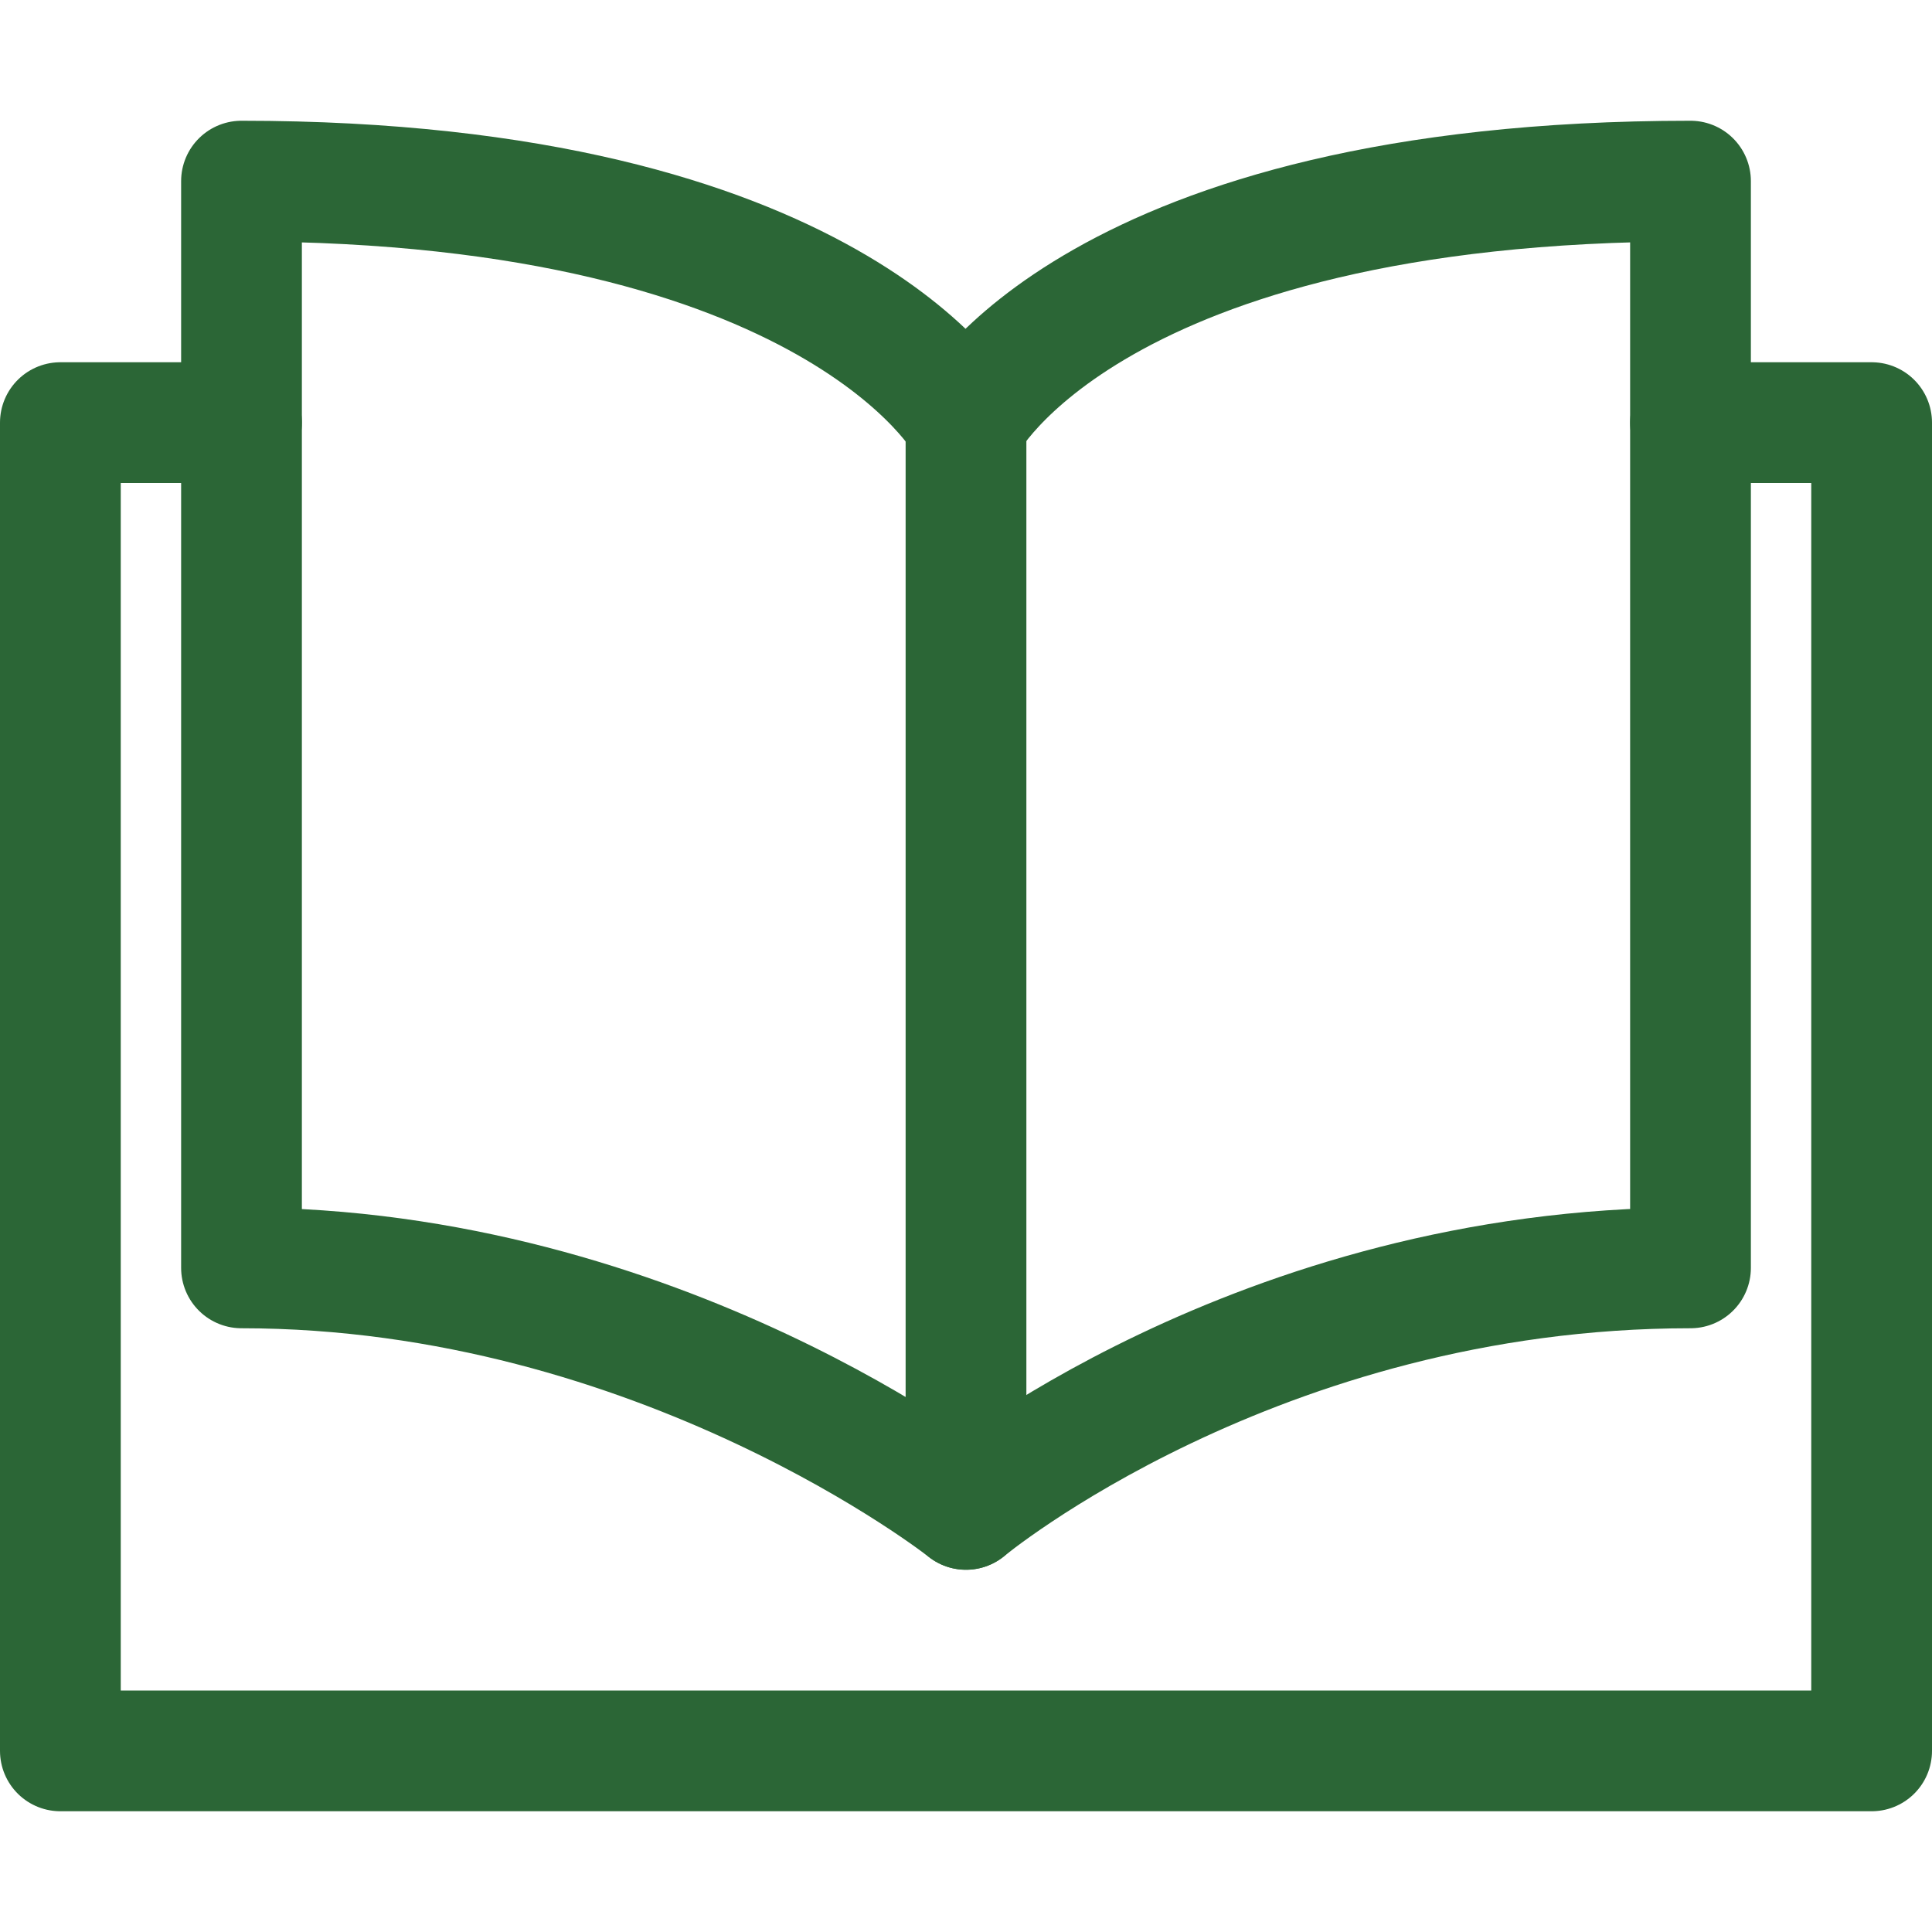 <svg width="32" height="32" viewBox="0 0 32 32" fill="none" xmlns="http://www.w3.org/2000/svg">
<path d="M28 7H31V29H1V7H4" stroke="#2B6636" stroke-width="2" stroke-linecap="round" stroke-linejoin="round"/>
<path d="M16 7V25" stroke="#2B6636" stroke-width="2" stroke-linecap="round" stroke-linejoin="round"/>
<path d="M16 7C16 7 13.833 3 4 3V21C10.937 21 16 25 16 25C16 25 20.812 21 28 21V3C18.083 3 16 7 16 7Z" stroke="#2B6636" stroke-width="2" stroke-linecap="round" stroke-linejoin="round"/>
</svg>
